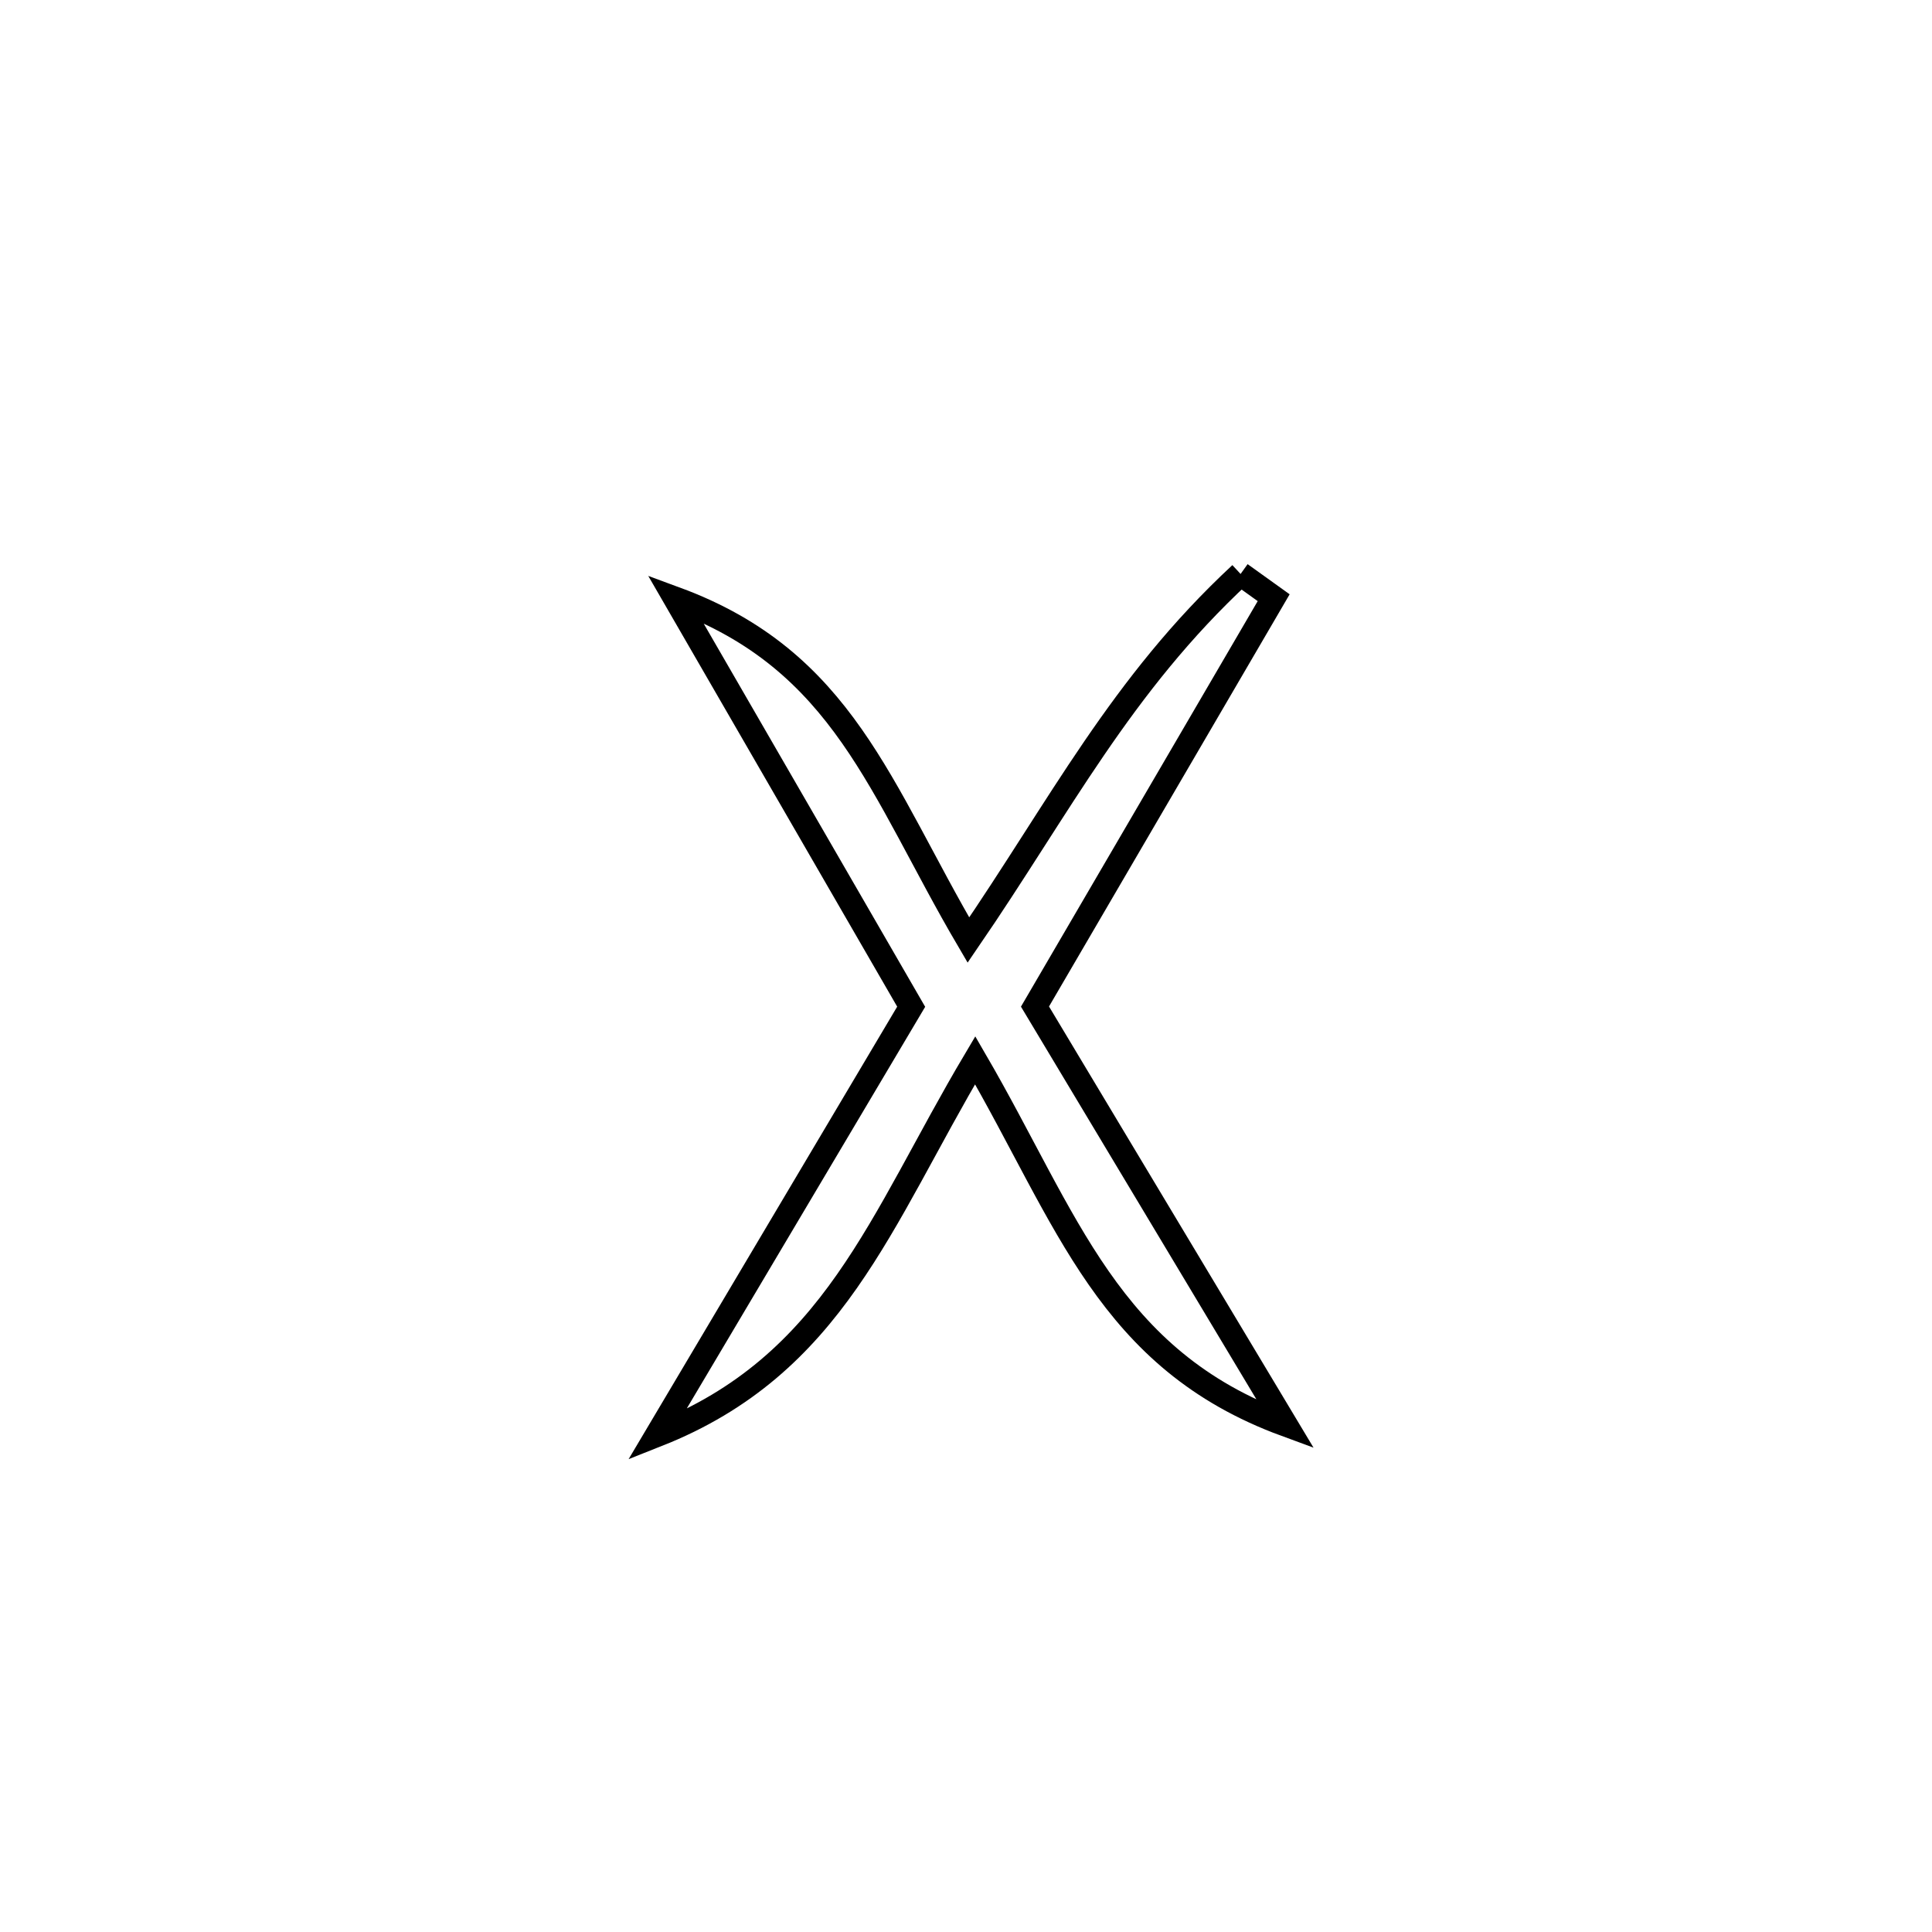<svg xmlns="http://www.w3.org/2000/svg" viewBox="0.0 0.0 24.0 24.0" height="200px" width="200px"><path fill="none" stroke="black" stroke-width=".3" stroke-opacity="1.0"  filling="0" d="M15.411 7.13 L15.411 7.13 C15.548 7.228 15.685 7.327 15.822 7.425 L15.822 7.425 C14.834 9.118 13.845 10.811 12.857 12.504 L12.857 12.504 C13.895 14.235 14.933 15.965 15.97 17.696 L15.97 17.696 C13.764 16.885 13.266 15.154 12.114 13.171 L12.114 13.171 C10.934 15.159 10.362 16.955 8.162 17.825 L8.162 17.825 C9.215 16.052 10.267 14.279 11.319 12.506 L11.319 12.506 C10.343 10.817 9.366 9.128 8.39 7.438 L8.39 7.438 C10.48 8.207 10.931 9.805 12.03 11.678 L12.03 11.678 C13.172 10.011 13.924 8.511 15.411 7.13 L15.411 7.13"></path></svg>